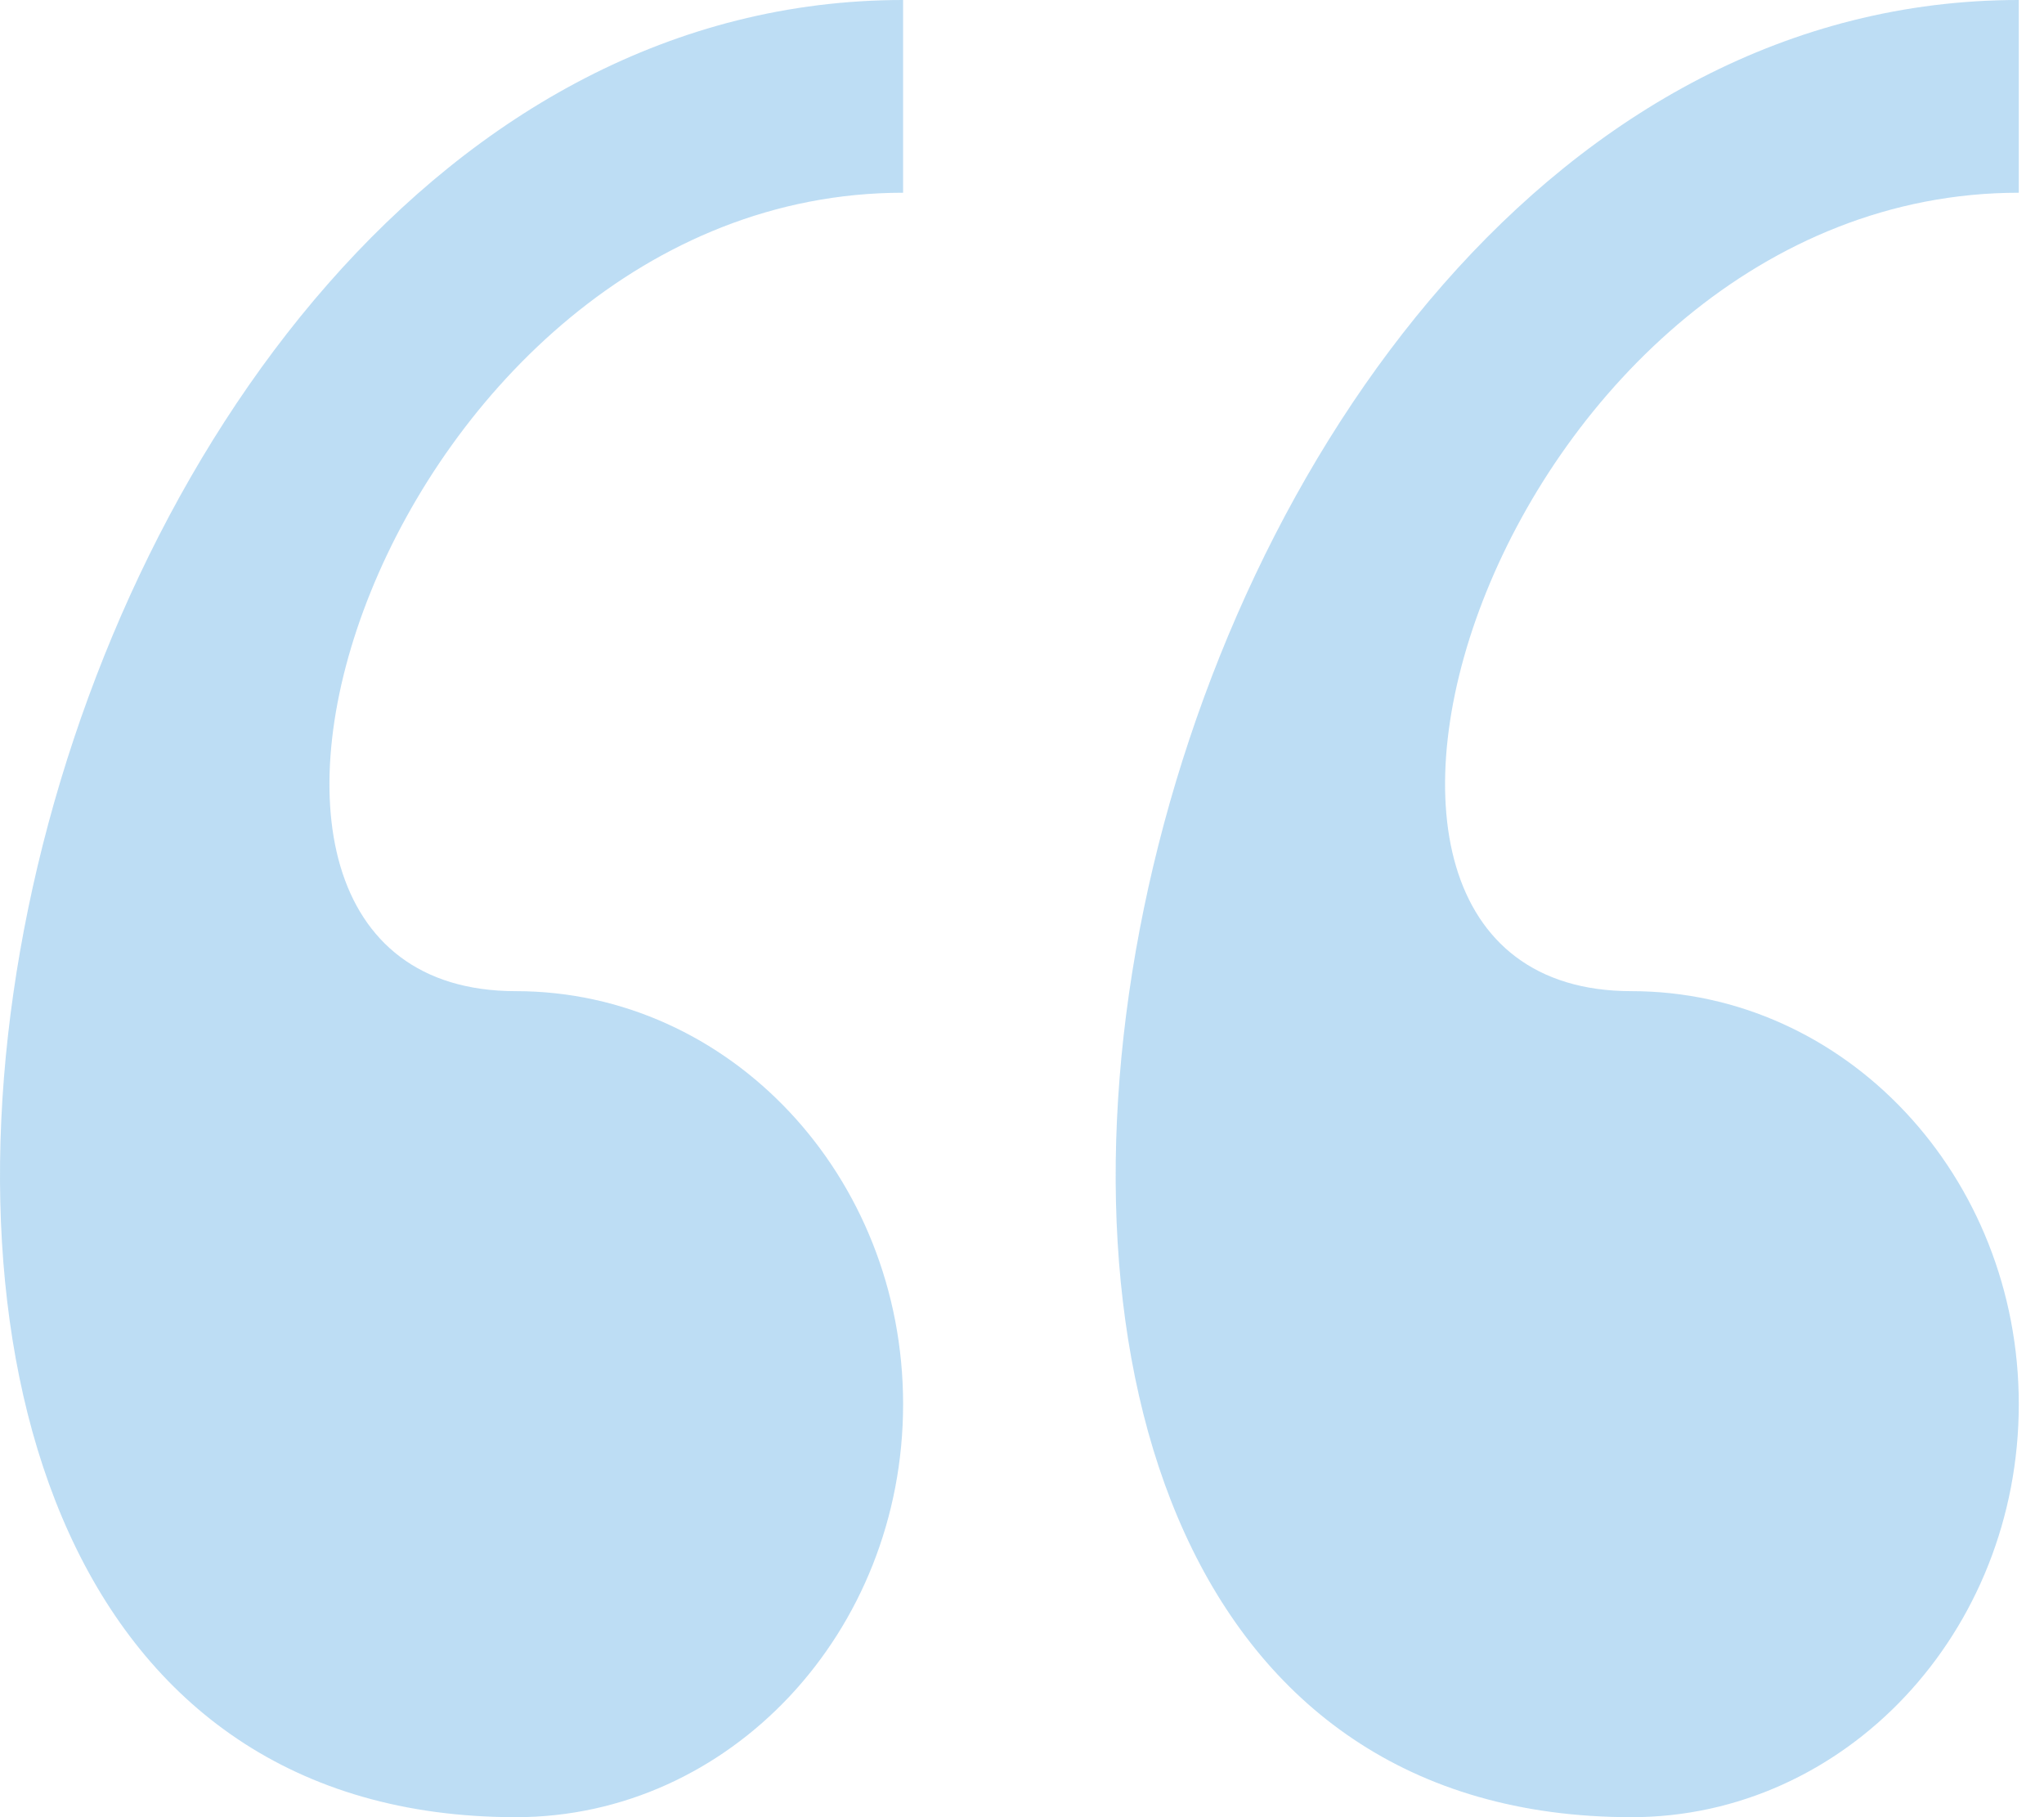 <!-- Generated by IcoMoon.io -->
<svg version="1.1" xmlns="http://www.w3.org/2000/svg" width="36" height="32" viewBox="0 0 36 32">
<title>quote</title>
<path d="M28.735 32c3.767 0 6.821-3.256 6.821-7.273s-3.053-7.273-6.821-7.273c-6.82 0-2.273-14.060 6.821-14.060v-3.394c-16.229 0-22.59 32-6.821 32zM9.086 32c3.767 0 6.82-3.256 6.82-7.273s-3.053-7.273-6.82-7.273c-6.82 0-2.273-14.060 6.82-14.060v-3.394c-16.229 0-22.59 32-6.82 32z" fill="#238cd8" fill-opacity="0.3"></path>
</svg>

